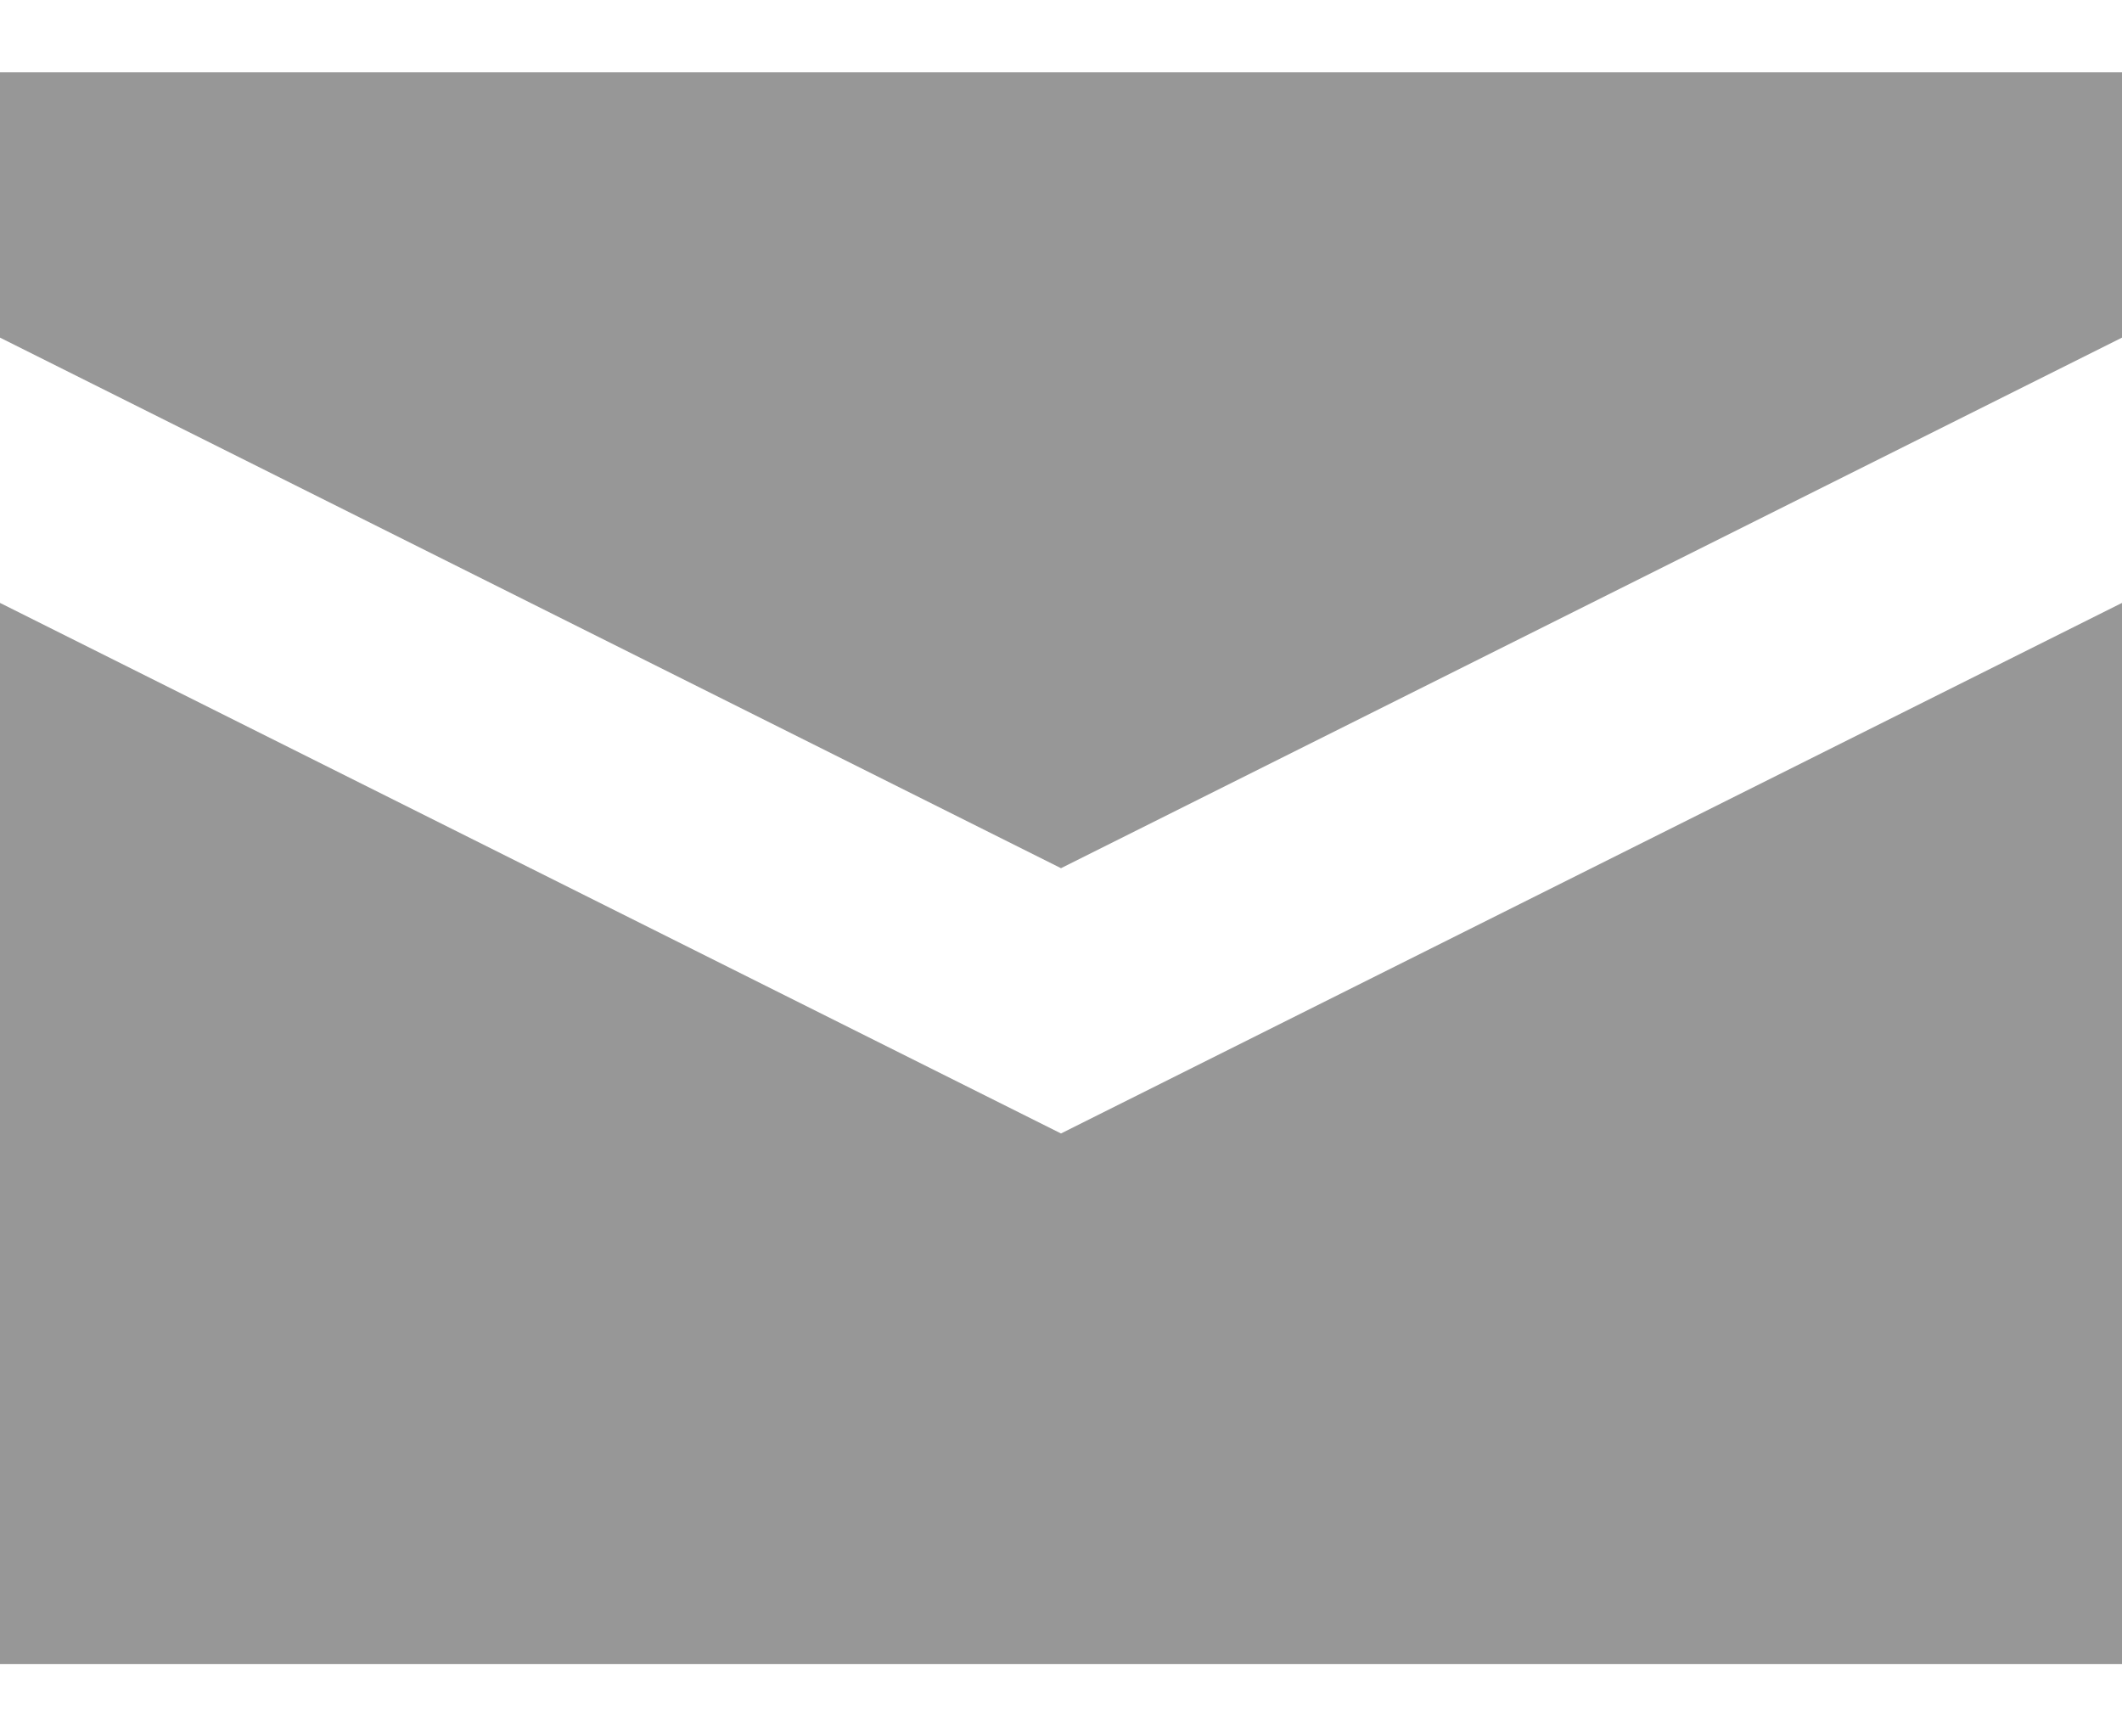 <svg width="22" height="18" viewBox="0 0 22 18" fill="none" xmlns="http://www.w3.org/2000/svg">
<path d="M0 0.75V3.5L11 9L22 3.5V0.75H0ZM0 6.25V17.25H22V6.25L11 11.75L0 6.25Z" fill="#979797"/>
</svg>
